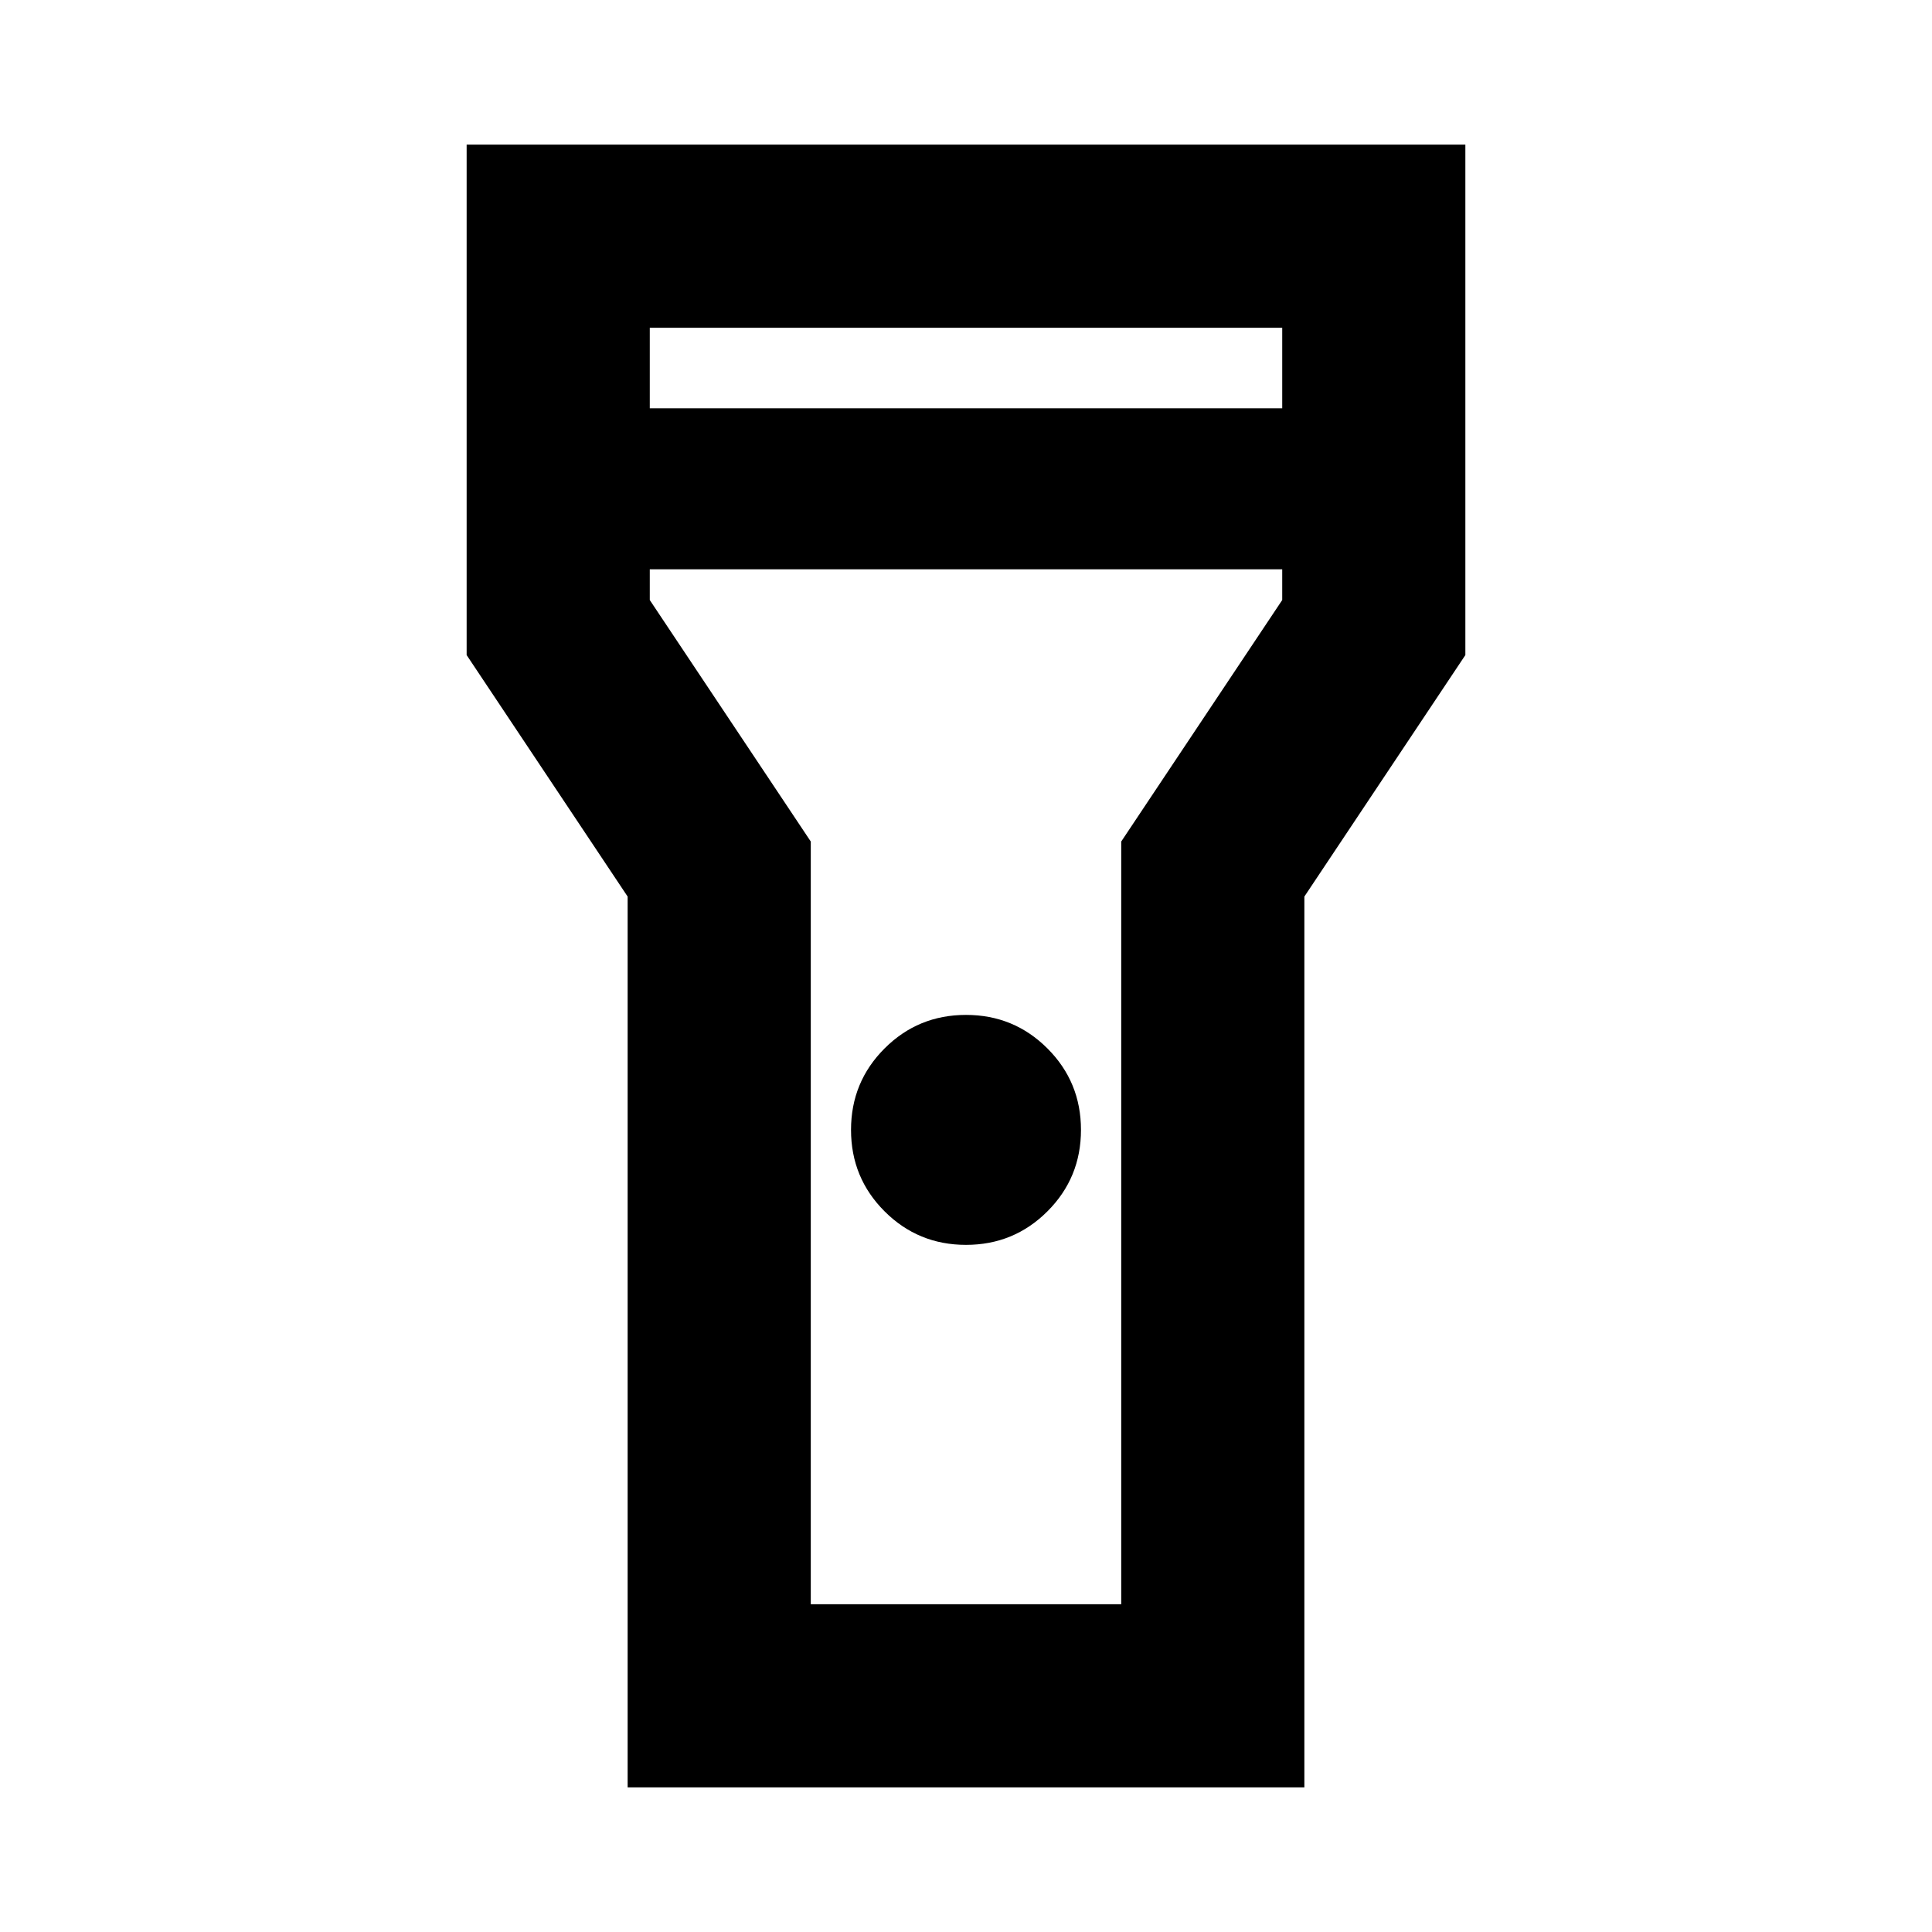 <svg xmlns="http://www.w3.org/2000/svg" height="24" viewBox="0 -960 960 960" width="24"><path d="M311.869-71.87V-514.5l-80-120v-253.631h496.262V-634.5l-80 120v442.63H311.869ZM480-341.434q-23.804 0-40.467-16.663t-16.663-40.467q0-23.805 16.663-40.468 16.663-16.663 40.467-16.663t40.467 16.663q16.663 16.663 16.663 40.468 0 23.804-16.663 40.467T480-341.435ZM322.87-757.13h314.26v-40H322.87v40Zm314.26 80H322.87v15.282l80 120v378.978h154.26v-378.978l80-120v-15.282ZM480-480Z"/></svg>